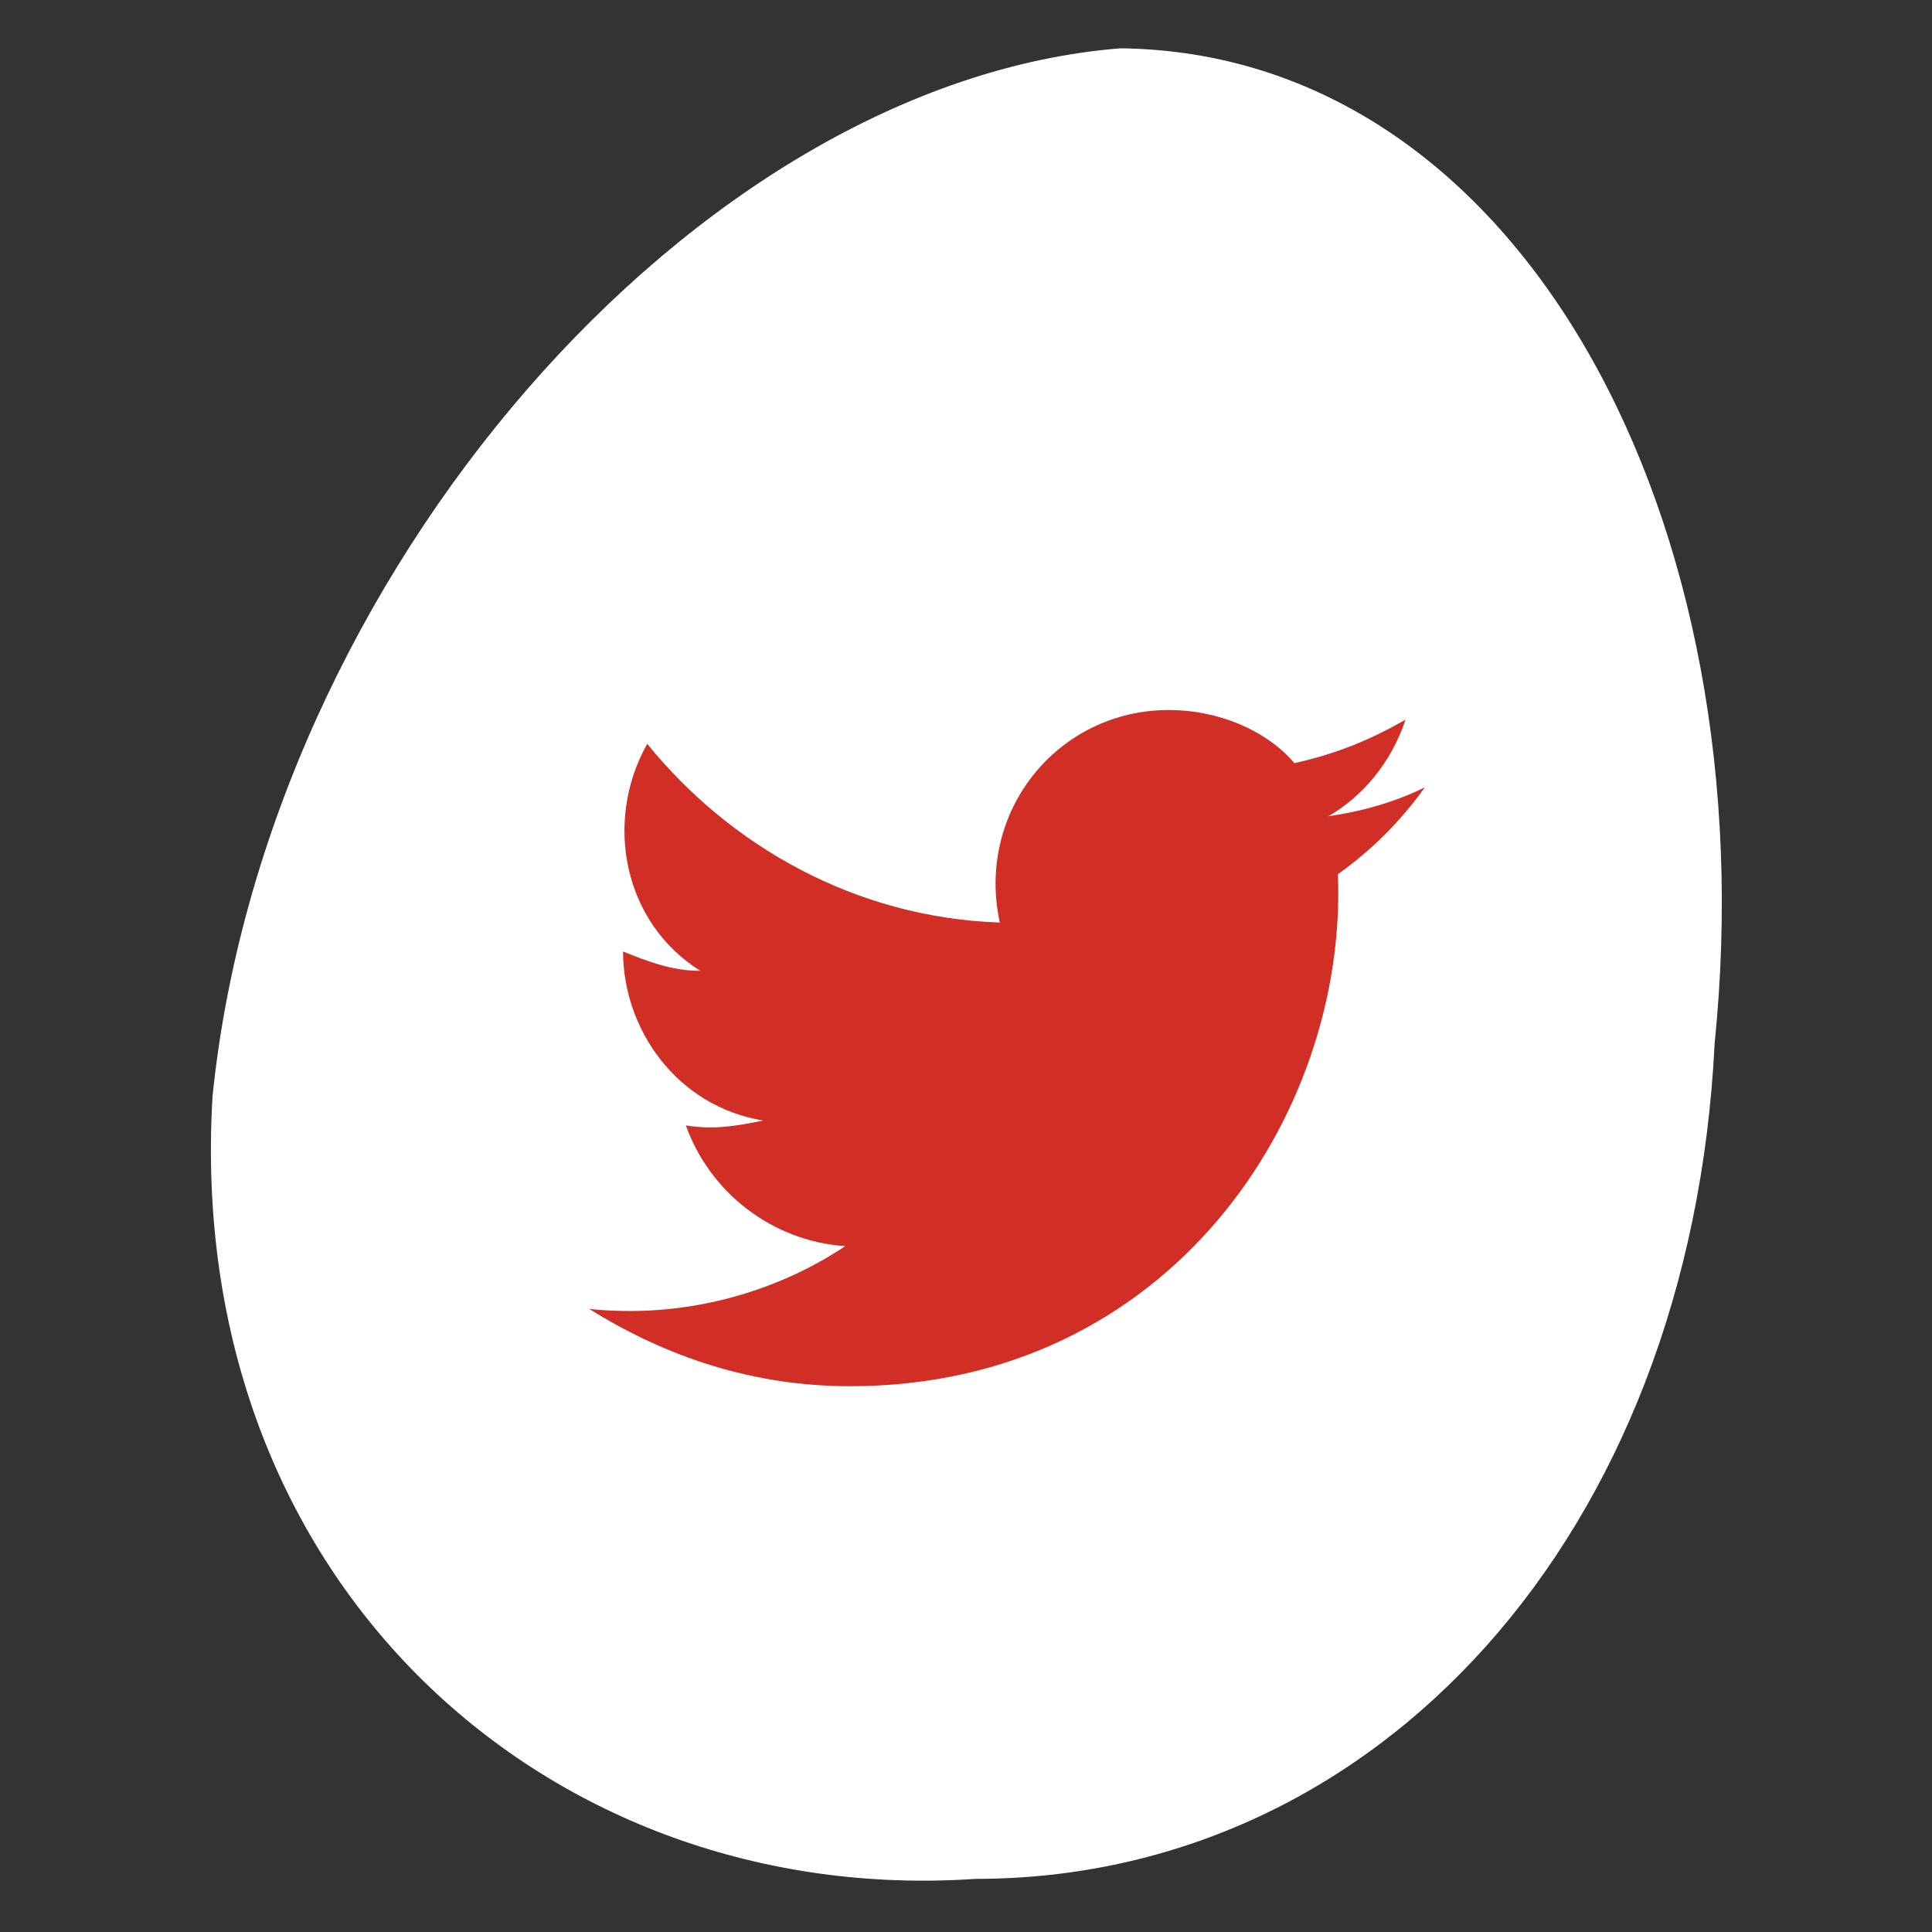 <?xml version="1.0" encoding="utf-8"?>
<!-- Generator: Adobe Illustrator 22.0.1, SVG Export Plug-In . SVG Version: 6.00 Build 0)  -->
<svg version="1.1" id="Layer_1" xmlns="http://www.w3.org/2000/svg" xmlns:xlink="http://www.w3.org/1999/xlink" x="0px" y="0px"
	 viewBox="0 0 40 40" style="enable-background:new 0 0 40 40;" xml:space="preserve">
<rect x="0" y="0" width="40" height="40" fill="#333333" stroke="none"/>
<style type="text/css">
	.st0{fill:#FFFFFF;}
	.st1{fill:#D12E26;}
</style>
<g>
	<g>
		<path class="st0" d="M4.4,22.7c-0.6,10.1,7,16.8,15.8,16.2l0,0c8.3,0,14.8-7.1,15.3-17.3c1.1-10.8-4-20.5-12.3-20.6l0,0
			C14.4,1.7,5.5,11.9,4.4,22.7z"/>
	</g>
	<path id="XMLID_150_" class="st1" d="M12.2,27.1c1.6,1,3.4,1.6,5.4,1.6c6.6,0,10.3-5.6,10.1-10.6c0.7-0.5,1.3-1.1,1.8-1.8
		c-0.6,0.3-1.3,0.5-2,0.6c0.7-0.4,1.3-1.1,1.6-2c-0.7,0.4-1.4,0.7-2.3,0.9c-0.6-0.7-1.6-1.1-2.6-1.1c-2.3,0-4,2.1-3.5,4.4
		c-3-0.1-5.6-1.6-7.3-3.7c-0.9,1.6-0.5,3.7,1.1,4.7c-0.6,0-1.1-0.2-1.6-0.4c0,1.6,1.1,3.2,2.9,3.5c-0.5,0.1-1,0.2-1.6,0.1
		c0.5,1.4,1.8,2.4,3.3,2.5C16,26.8,14.1,27.3,12.2,27.1z"/>
</g>
</svg>
